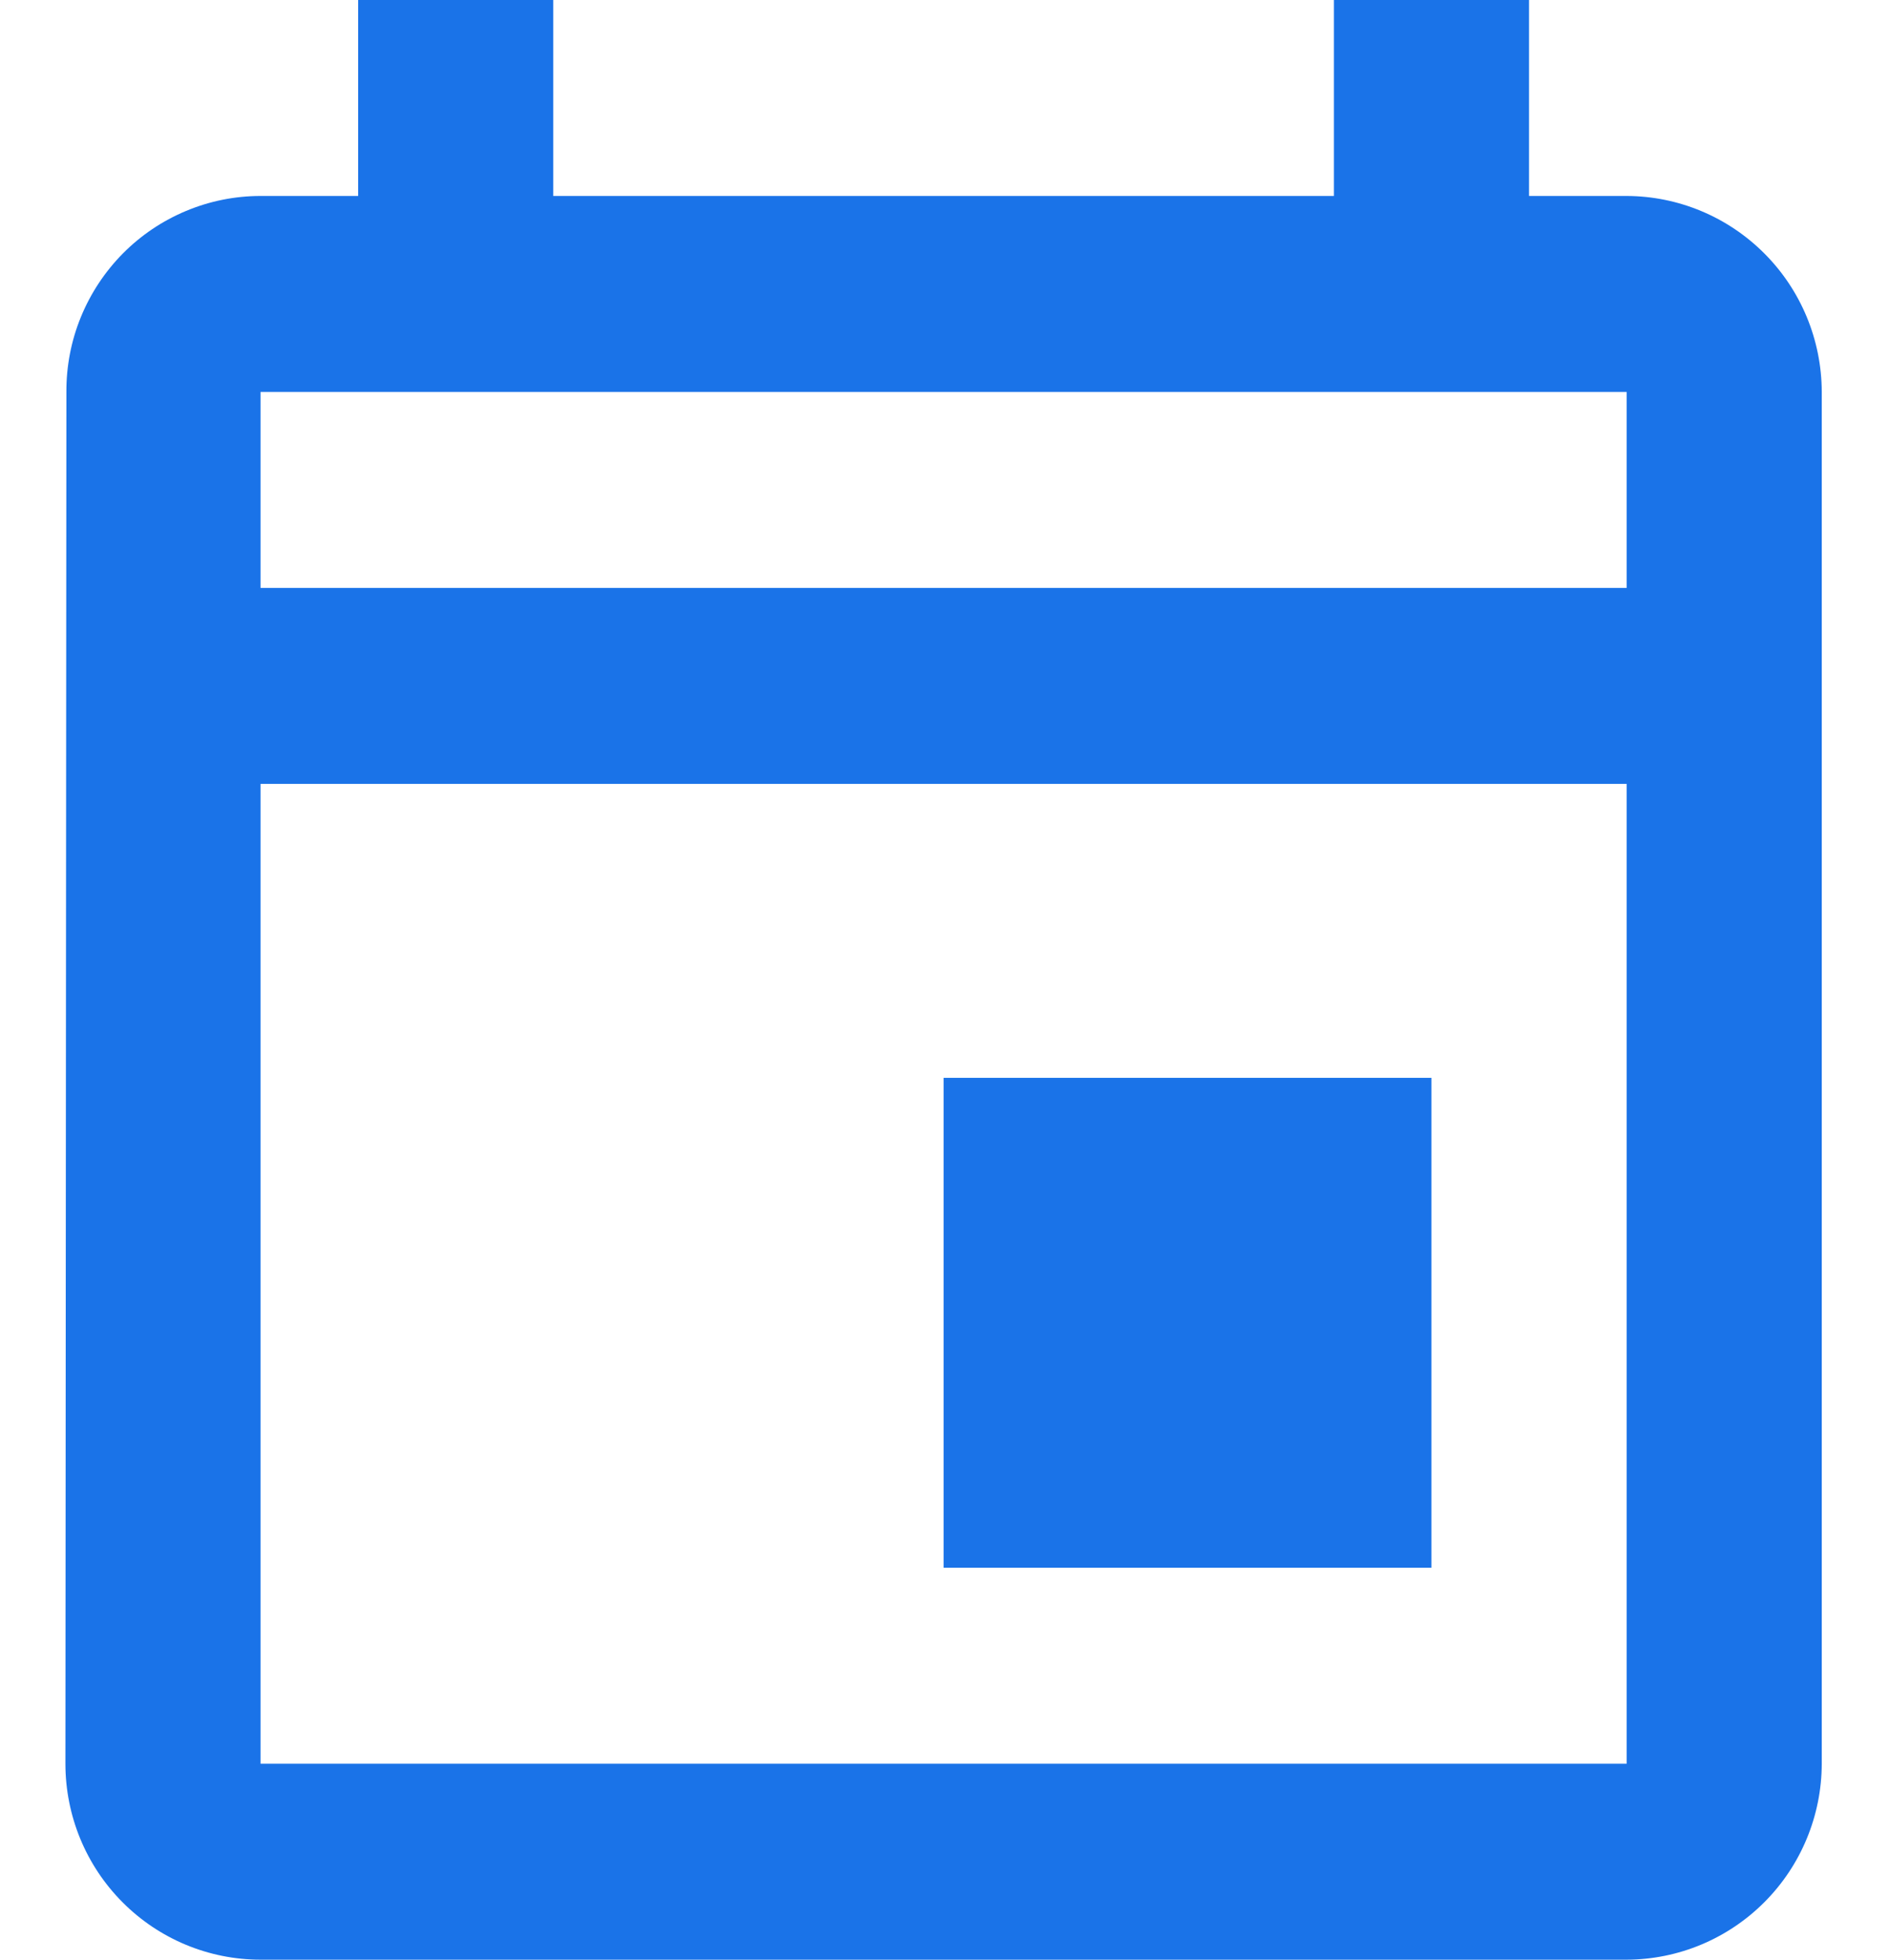 <svg width="27" height="28" viewBox="0 0 27 28" fill="none" xmlns="http://www.w3.org/2000/svg">
<path d="M23.25 2.8H21.855V0H19.066V2.8H7.908V0H5.119V2.8H3.724C3.358 2.8 2.996 2.873 2.659 3.014C2.321 3.155 2.015 3.361 1.757 3.621C1.499 3.882 1.295 4.19 1.156 4.53C1.017 4.869 0.947 5.233 0.949 5.6L0.935 25.2C0.935 25.943 1.228 26.655 1.752 27.18C2.275 27.705 2.984 28 3.724 28H23.25C23.989 27.998 24.697 27.702 25.22 27.177C25.743 26.653 26.037 25.942 26.039 25.2V5.6C26.037 4.858 25.743 4.147 25.22 3.623C24.697 3.098 23.989 2.802 23.25 2.8ZM23.25 25.2H3.724V11.2H23.25V25.2ZM23.25 8.4H3.724V5.6H23.25V8.4ZM13.487 15.4H20.46V22.4H13.487V15.4Z" fill="#1A73E8"/>
</svg>

